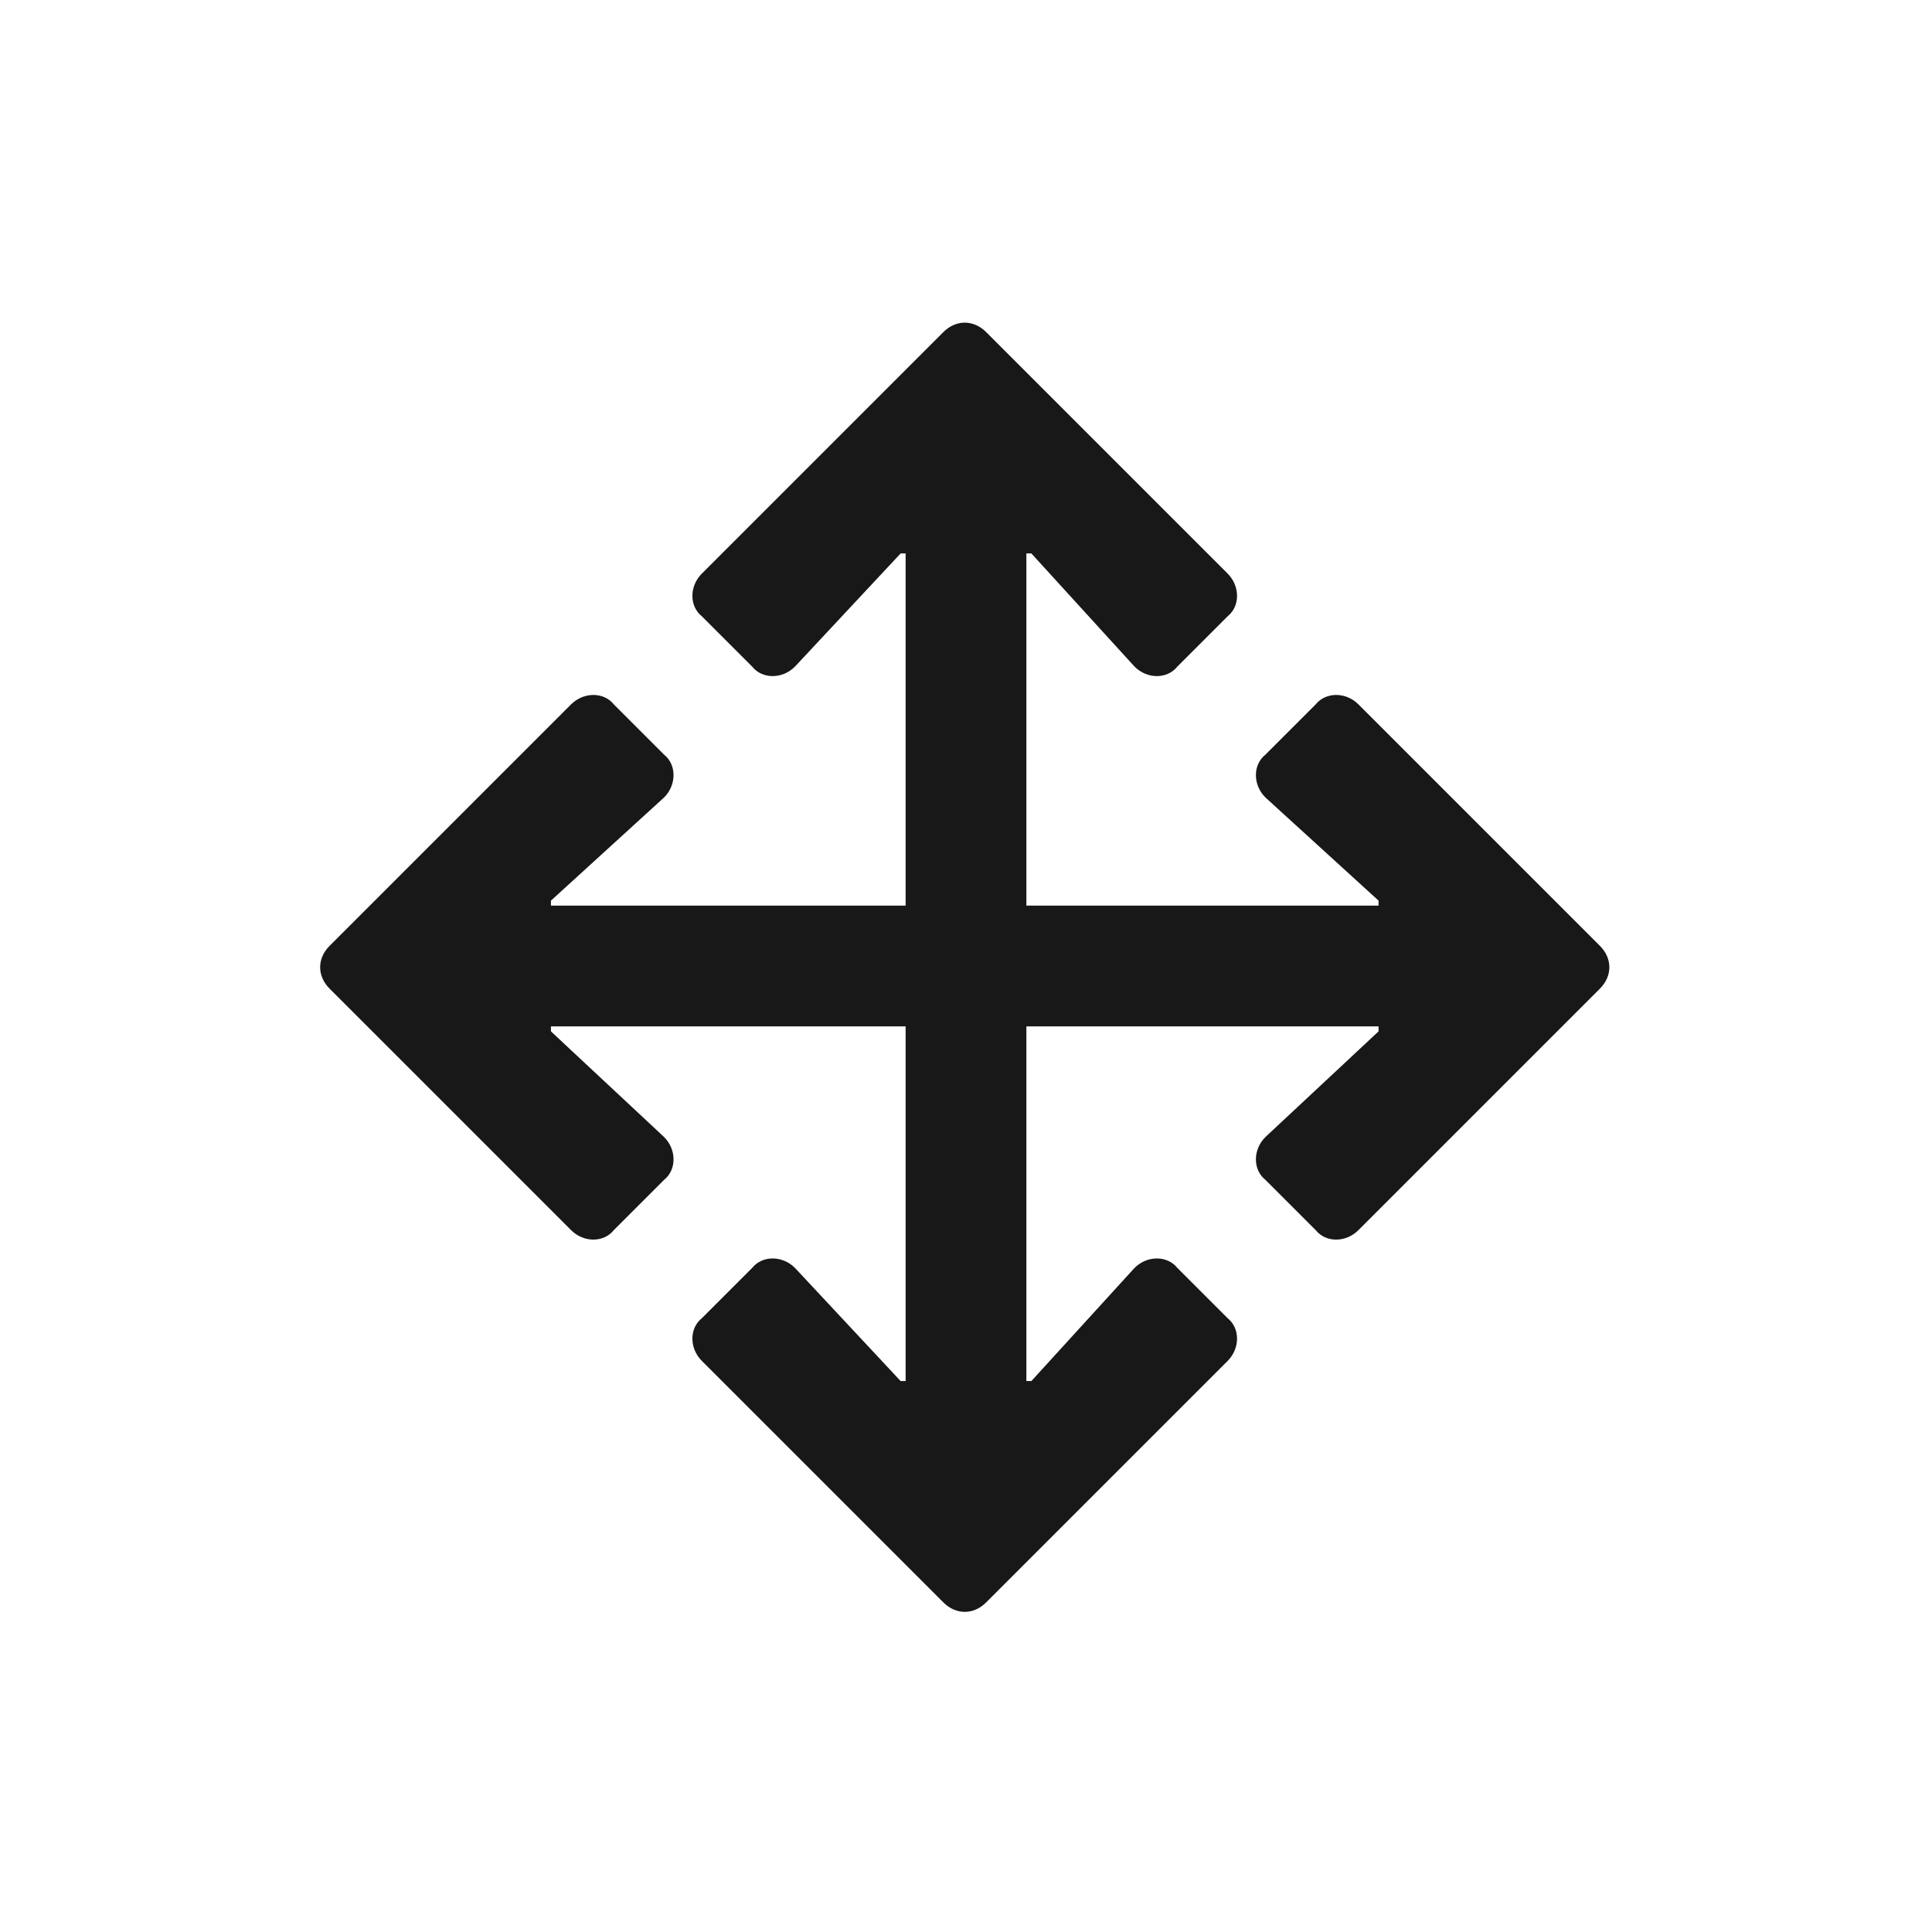 <svg width="24" height="24" viewBox="0 0 24 24" fill="none" xmlns="http://www.w3.org/2000/svg">
<path d="M15.25 16.906L12.25 19.906C12.094 20.062 11.875 20.062 11.719 19.906L8.719 16.906C8.562 16.75 8.562 16.5 8.719 16.375L9.344 15.75C9.469 15.594 9.719 15.594 9.875 15.75L11.188 17.156H11.25L11.25 12.75H6.844V12.812L8.25 14.125C8.406 14.281 8.406 14.531 8.25 14.656L7.625 15.281C7.5 15.438 7.25 15.438 7.094 15.281L4.094 12.281C3.938 12.125 3.938 11.906 4.094 11.75L7.094 8.75C7.25 8.594 7.5 8.594 7.625 8.75L8.25 9.375C8.406 9.5 8.406 9.75 8.25 9.906L6.844 11.188V11.25H11.25V6.875H11.188L9.875 8.281C9.719 8.438 9.469 8.438 9.344 8.281L8.719 7.656C8.562 7.531 8.562 7.281 8.719 7.125L11.719 4.125C11.875 3.969 12.094 3.969 12.25 4.125L15.25 7.125C15.406 7.281 15.406 7.531 15.25 7.656L14.625 8.281C14.5 8.438 14.25 8.438 14.094 8.281L12.812 6.875H12.75V11.25L17.125 11.25V11.188L15.719 9.906C15.562 9.75 15.562 9.5 15.719 9.375L16.344 8.75C16.469 8.594 16.719 8.594 16.875 8.75L19.875 11.75C20.031 11.906 20.031 12.125 19.875 12.281L16.875 15.281C16.719 15.438 16.469 15.438 16.344 15.281L15.719 14.656C15.562 14.531 15.562 14.281 15.719 14.125L17.125 12.812V12.75H12.75V17.156H12.812L14.094 15.75C14.25 15.594 14.5 15.594 14.625 15.75L15.25 16.375C15.406 16.5 15.406 16.75 15.25 16.906Z" fill="#181818"/>
</svg>
